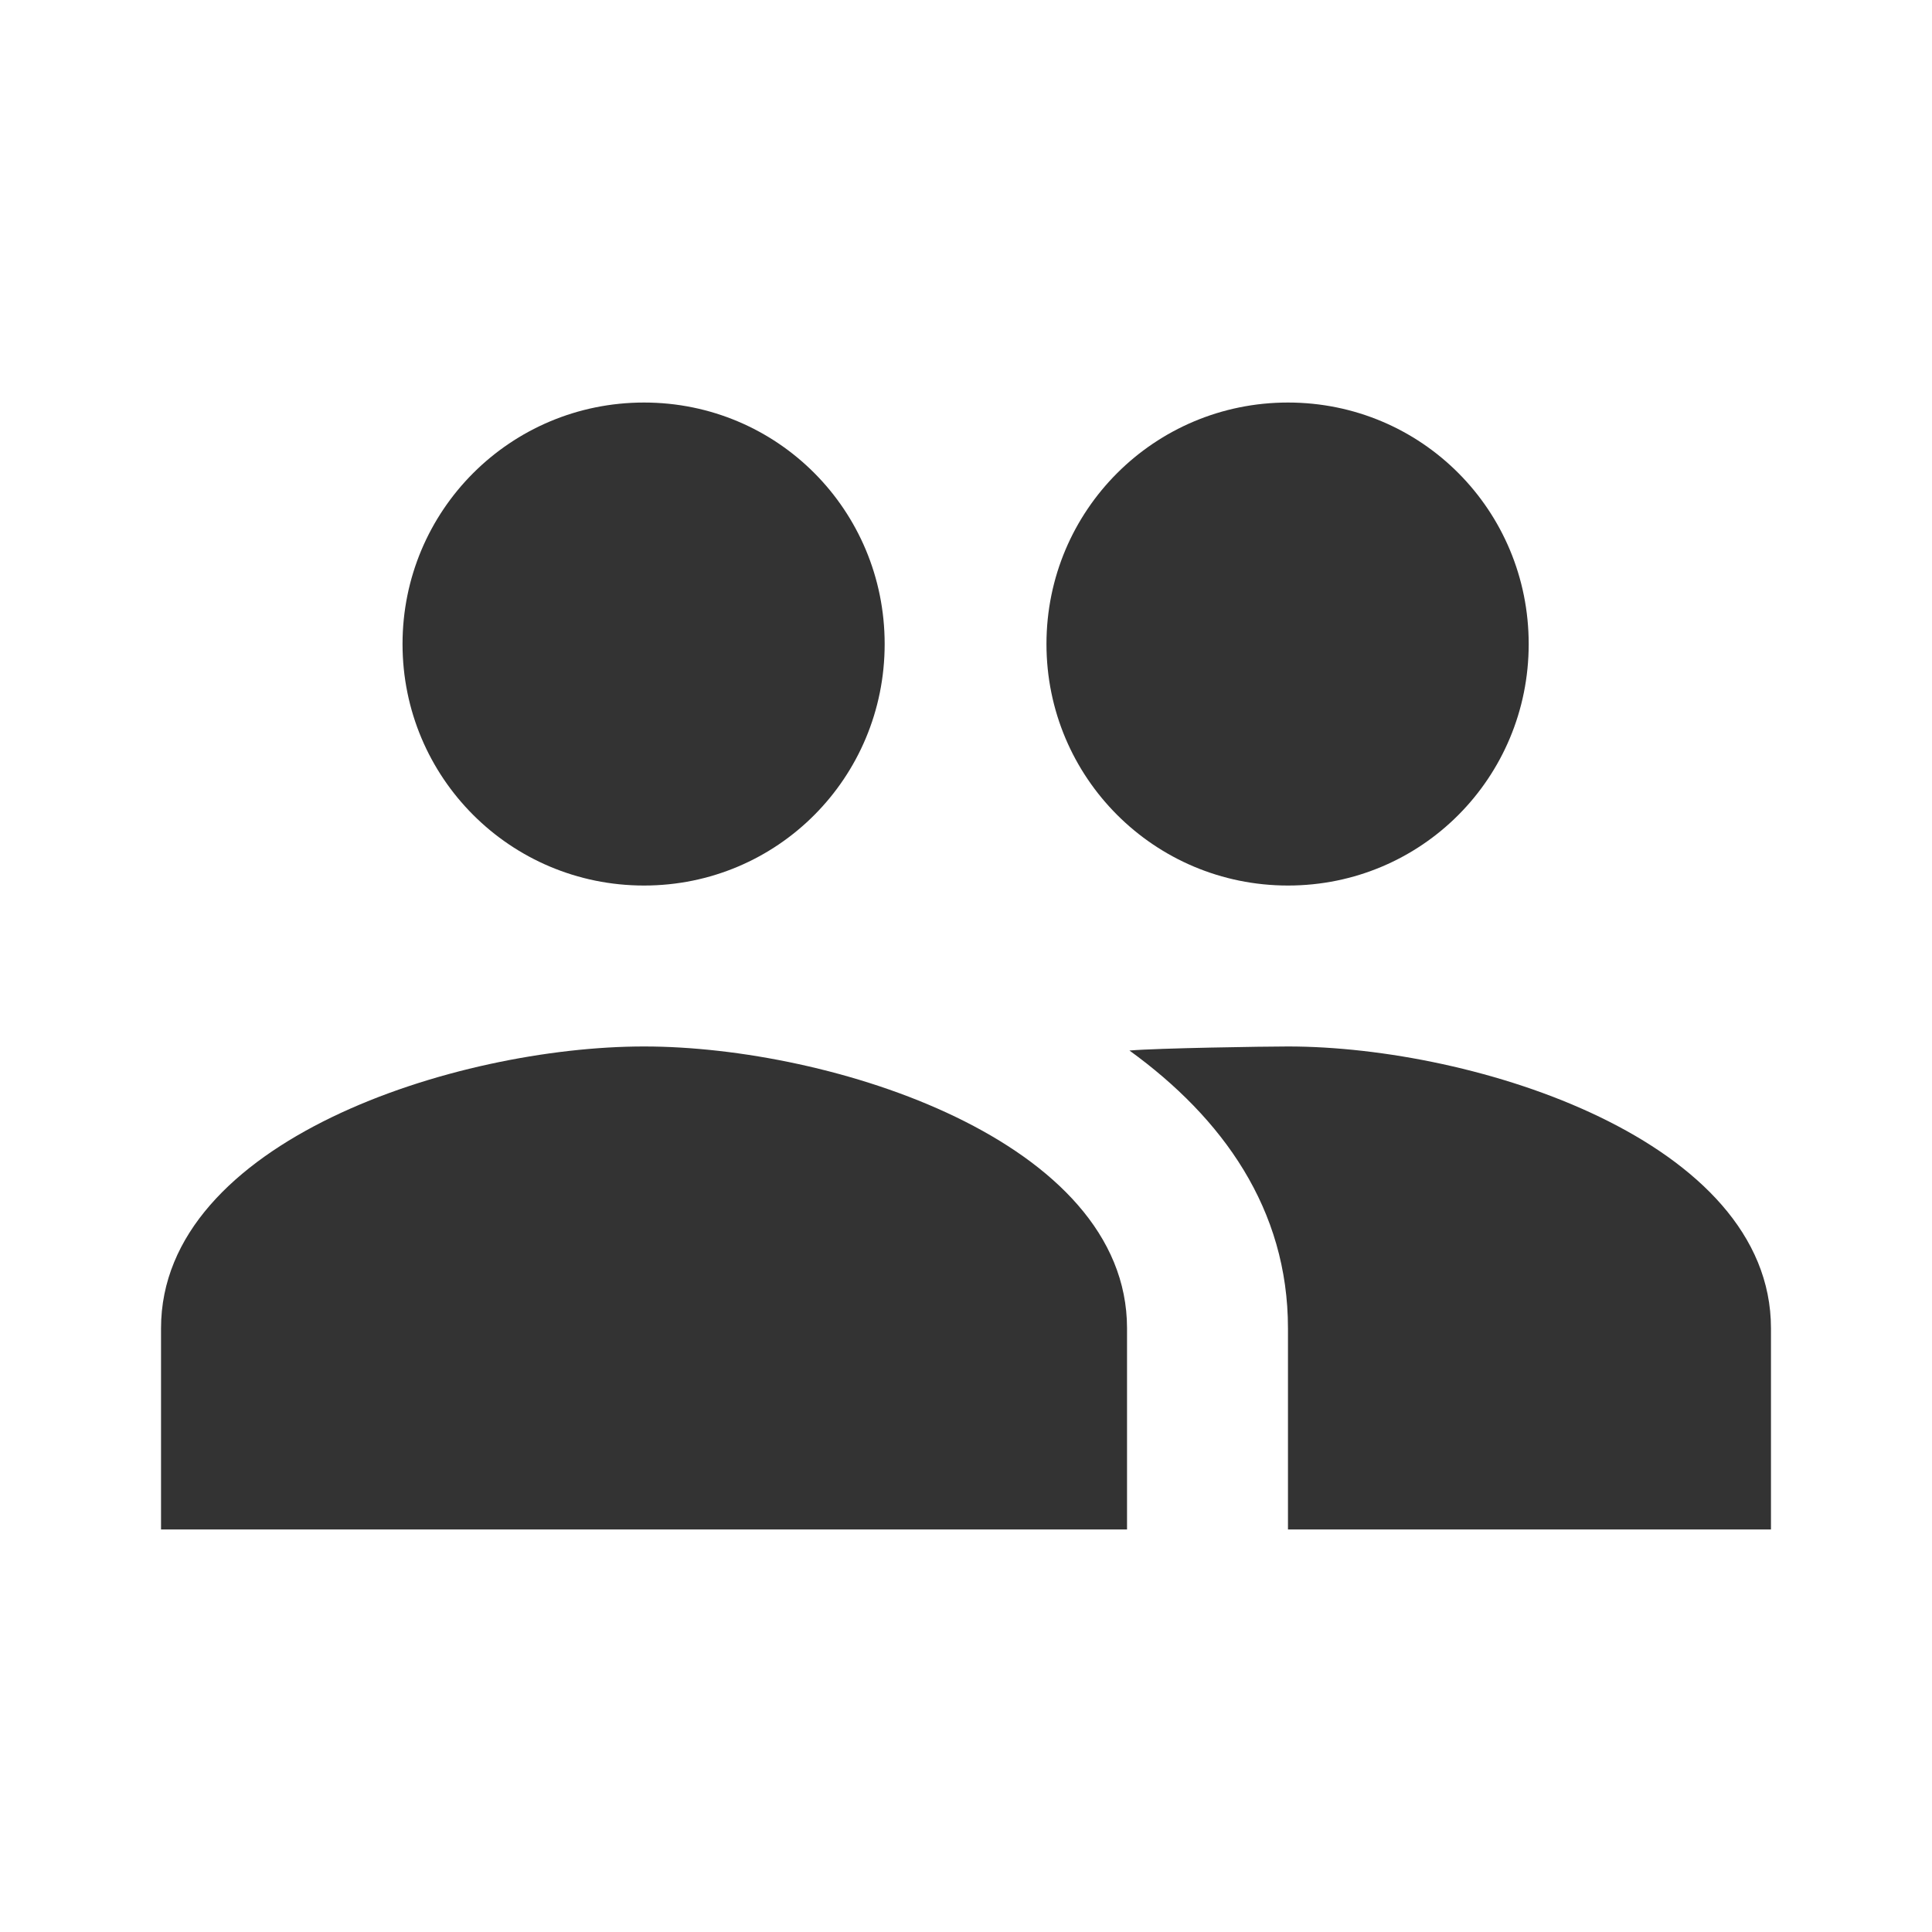 <svg width="20" height="20" viewBox="0 0 20 20" fill="none" xmlns="http://www.w3.org/2000/svg">
<path fill-rule="evenodd" clip-rule="evenodd" d="M15.825 6.667C15.825 5.283 14.717 4.167 13.333 4.167C11.95 4.167 10.833 5.283 10.833 6.667C10.833 8.05 11.95 9.167 13.333 9.167C14.717 9.167 15.825 8.05 15.825 6.667ZM9.158 6.667C9.158 5.283 8.05 4.167 6.667 4.167C5.283 4.167 4.167 5.283 4.167 6.667C4.167 8.05 5.283 9.167 6.667 9.167C8.05 9.167 9.158 8.05 9.158 6.667ZM1.667 13.75V15.833H11.667V13.75C11.667 11.808 8.608 10.833 6.667 10.833C4.725 10.833 1.667 11.808 1.667 13.75ZM11.692 10.875C12.658 11.575 13.333 12.517 13.333 13.75V15.833H18.333V13.75C18.333 11.808 15.275 10.833 13.333 10.833C13.092 10.833 11.983 10.85 11.692 10.875Z" fill="#333333"/>
</svg>
